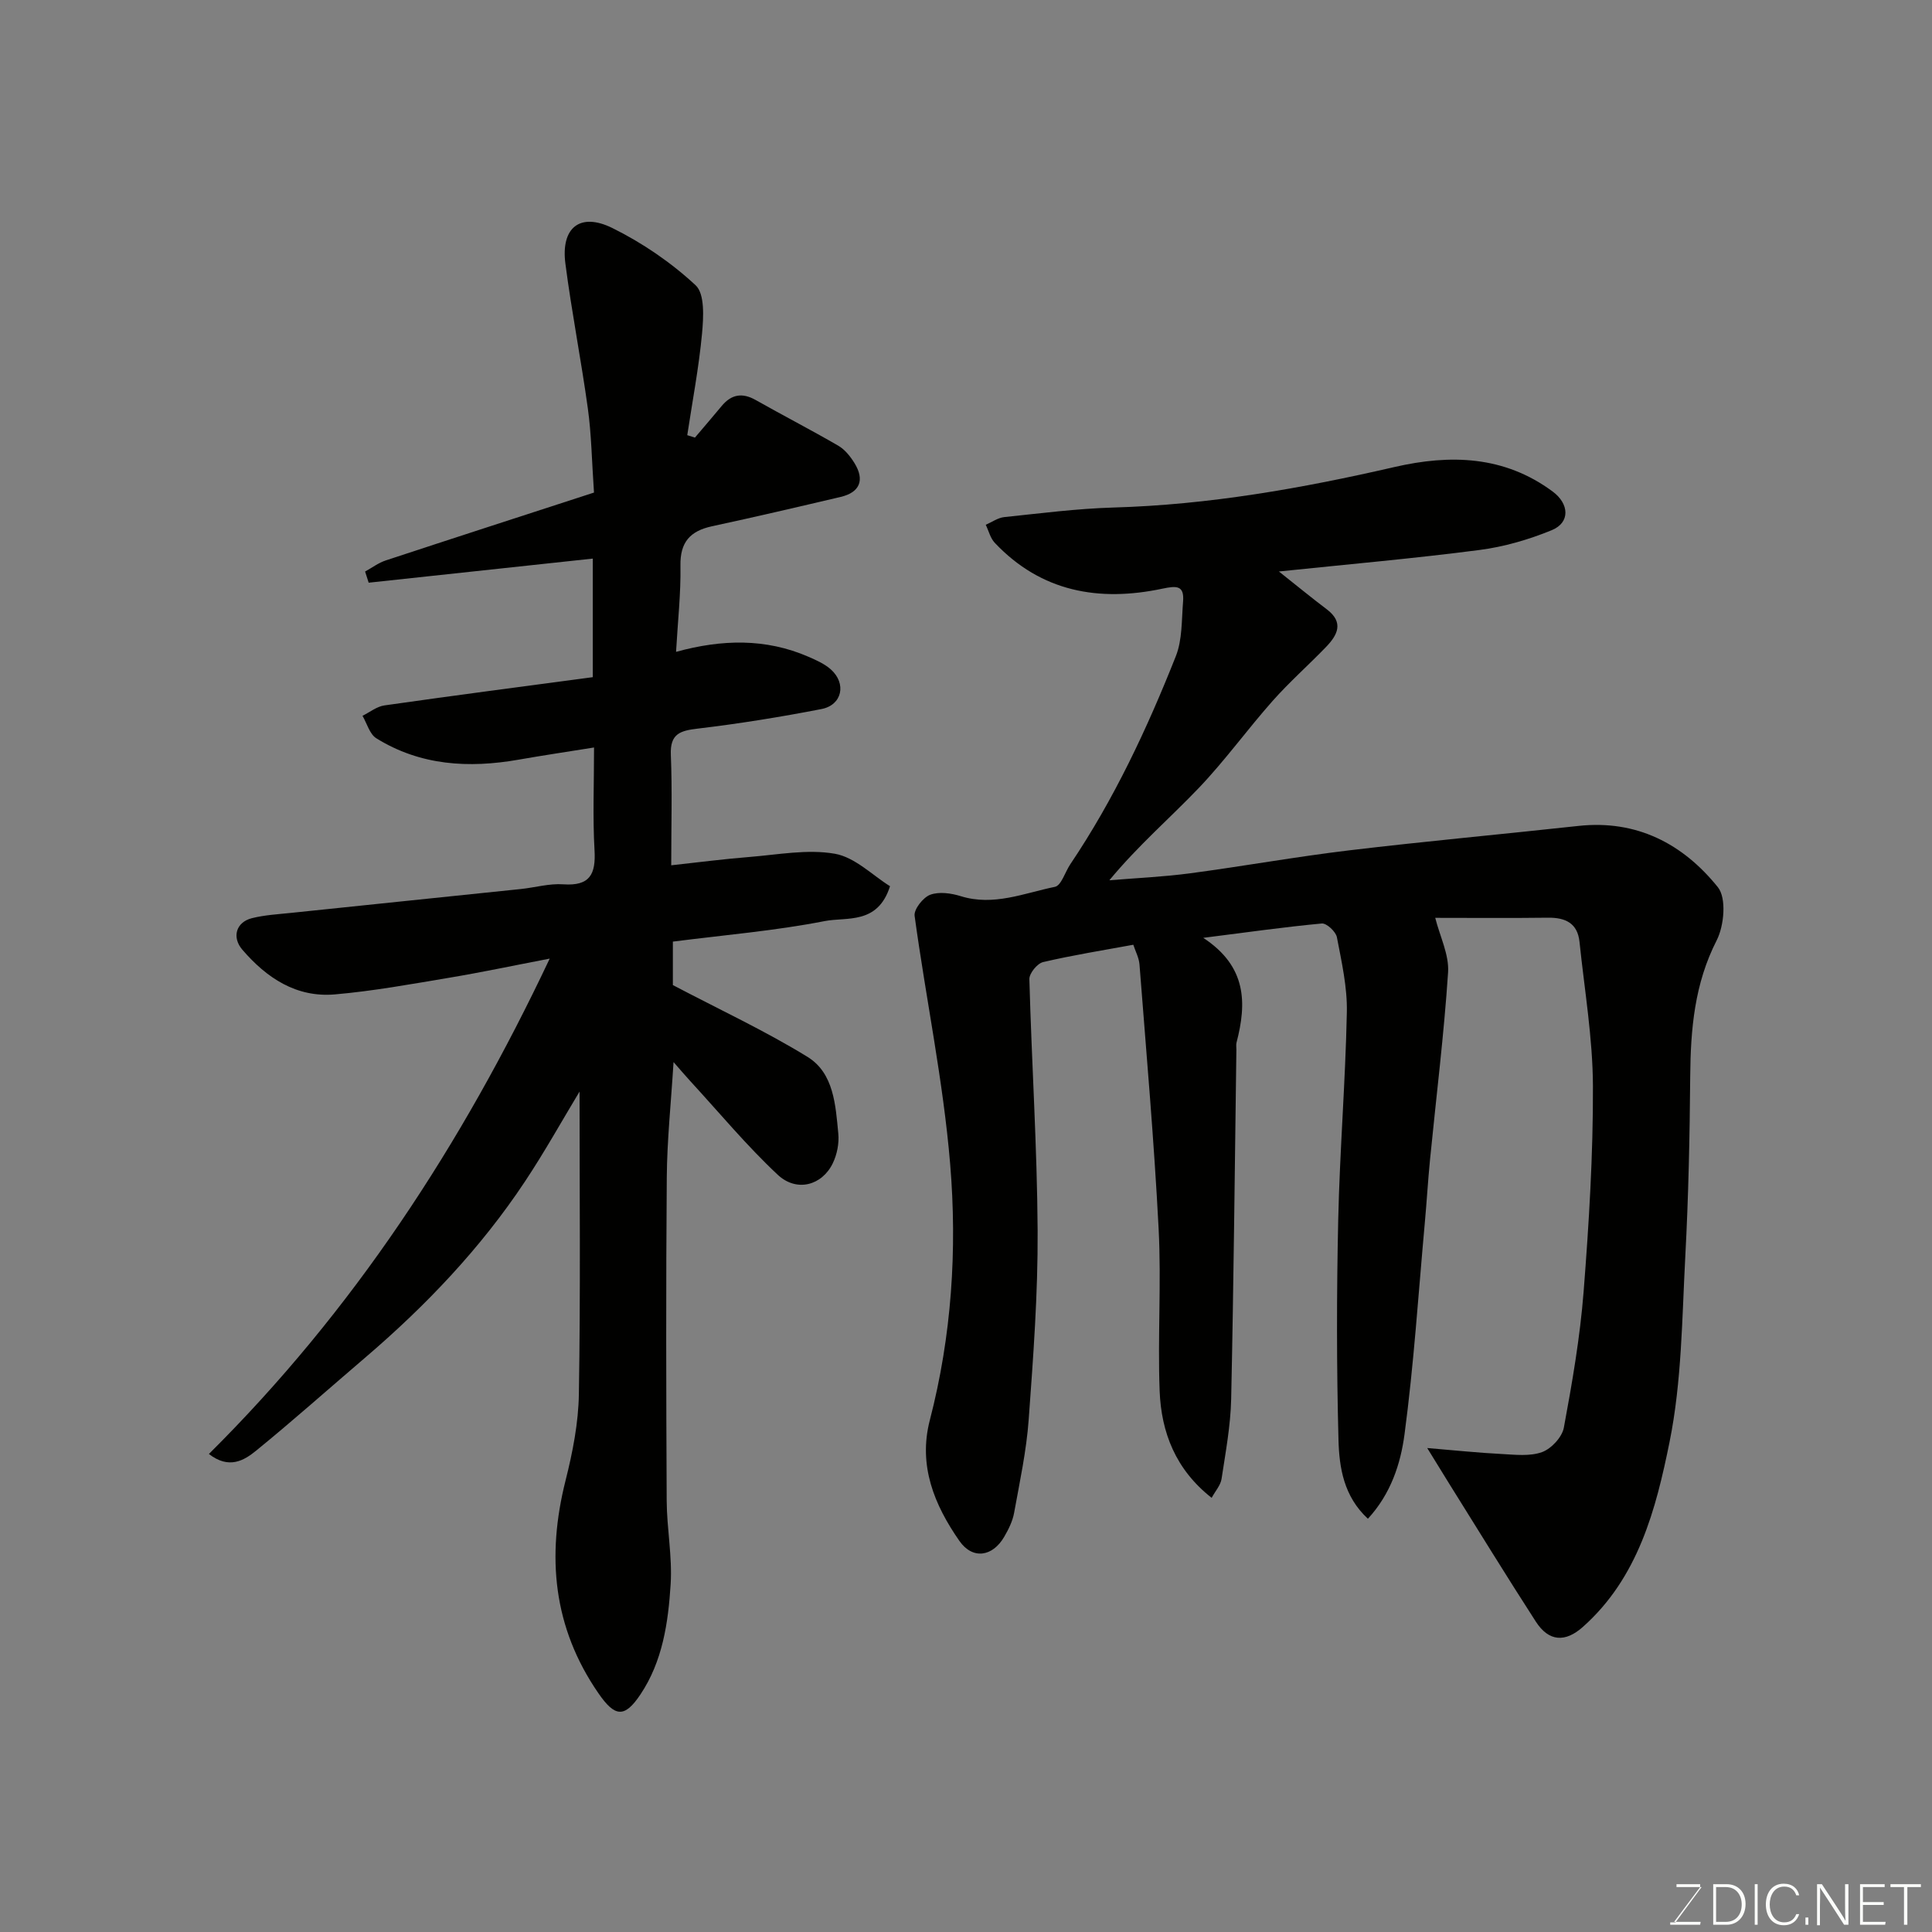 <svg enable-background="new 0 0 400 400" viewBox="0 0 400 400" xmlns="http://www.w3.org/2000/svg"><rect x="0" y="0" width="400" height="400" fill="#808080" stroke="none"/><path d="m264.78 118.32c3.78 2.99 6.78 5.47 9.89 7.81 3.63 2.73 2.26 5.34-.14 7.83-3.64 3.77-7.58 7.25-11.05 11.16-5.23 5.9-9.86 12.34-15.29 18.03-5.94 6.22-12.5 11.84-18.51 19.1 5.55-.46 11.12-.7 16.63-1.43 11.01-1.46 21.96-3.44 32.99-4.76 15.81-1.89 31.67-3.33 47.49-5.06 12.09-1.32 21.67 3.72 28.88 12.69 1.81 2.25 1.3 7.96-.25 11-4.6 9-5.4 18.4-5.48 28.18-.1 12.44-.36 24.88-1.02 37.3-.68 12.82-.73 25.85-3.25 38.34-2.82 13.94-6.48 28.14-17.98 38.35-3.6 3.19-7 3.08-9.72-1.13-6.11-9.46-11.99-19.05-17.96-28.6-1.34-2.15-2.66-4.32-4.52-7.33 5.87.49 10.59.99 15.33 1.23 2.83.15 5.92.53 8.45-.39 1.92-.7 4.15-3.1 4.51-5.07 1.73-9.31 3.35-18.7 4.09-28.13 1.11-14.17 1.98-28.4 1.93-42.59-.04-9.95-1.75-19.9-2.78-29.84-.4-3.89-2.93-5.06-6.55-5.01-7.83.1-15.66.03-23.32.03.96 3.83 2.89 7.62 2.66 11.27-.85 12.93-2.46 25.8-3.73 38.7-.44 4.43-.69 8.87-1.1 13.3-1.32 14.56-2.26 29.18-4.19 43.66-.81 6.1-2.83 12.33-7.58 17.48-5.02-4.64-5.93-10.59-6.09-16.28-.4-15.16-.39-30.33-.06-45.49.32-14.38 1.5-28.74 1.79-43.11.11-5.17-1.08-10.4-2.06-15.52-.22-1.15-2.13-2.93-3.12-2.84-7.74.72-15.45 1.82-24.55 2.97 9.05 5.93 9.01 13.54 6.89 21.68-.12.47-.02 1-.03 1.5-.33 24.1-.56 48.2-1.08 72.3-.12 5.53-1.16 11.05-1.99 16.54-.2 1.31-1.27 2.49-2.05 3.92-7.46-5.84-10.44-13.56-10.77-22.14-.42-11.18.37-22.42-.21-33.59-.94-18.25-2.55-36.46-3.96-54.69-.11-1.41-.86-2.78-1.28-4.09-6.29 1.16-12.54 2.15-18.68 3.59-1.2.28-2.87 2.33-2.84 3.52.47 17.37 1.61 34.74 1.71 52.11.07 13.03-.9 26.08-1.85 39.09-.47 6.48-1.86 12.9-3.02 19.31-.31 1.72-1.15 3.41-2.04 4.94-2.41 4.17-6.55 4.78-9.28.88-5.19-7.45-8.57-15.6-6.13-25.01 4.52-17.43 5.69-35.29 4.21-53.04-1.43-17.21-5.02-34.23-7.36-51.38-.18-1.35 1.76-3.81 3.23-4.36 1.83-.68 4.33-.33 6.32.29 6.81 2.12 13.11-.63 19.5-1.93 1.32-.27 2.1-3.07 3.18-4.67 9.06-13.46 15.9-28.06 21.85-43.07 1.36-3.42 1.19-7.49 1.5-11.28.29-3.43-1.33-3.33-4.29-2.71-13.1 2.77-25.08.68-34.69-9.49-.92-.97-1.26-2.48-1.87-3.74 1.27-.55 2.51-1.45 3.82-1.59 7.51-.78 15.03-1.76 22.57-1.98 19.75-.56 39.05-3.97 58.24-8.39 11.53-2.65 22.71-2.37 32.76 5.09 3.41 2.53 3.66 6.4-.21 7.99-4.76 1.95-9.87 3.44-14.97 4.1-13.46 1.75-27.03 2.94-41.52 4.45z" fill="#010100"/><path d="m119.99 226c-3.6 5.96-7.21 12.46-11.31 18.63-9.18 13.83-20.54 25.74-33.13 36.5-7.51 6.41-14.88 12.99-22.53 19.22-2.47 2.01-5.59 3.92-9.77.68 29.82-29.61 52.27-63.85 70.56-102.56-7.71 1.48-14.2 2.86-20.74 3.95-7.89 1.32-15.79 2.77-23.74 3.46-7.97.69-14.13-3.4-19.16-9.26-2.2-2.56-1.31-5.69 1.98-6.52 2.67-.67 5.48-.82 8.24-1.11 15.82-1.66 31.65-3.28 47.47-4.93 2.93-.31 5.89-1.18 8.78-.97 5.49.38 6.74-2.09 6.45-7.07-.39-6.79-.1-13.61-.1-21.26-5.49.88-10.56 1.63-15.61 2.52-10.33 1.81-20.34 1.24-29.47-4.43-1.38-.86-1.93-3.06-2.86-4.65 1.5-.74 2.95-1.92 4.52-2.15 14.37-2.05 28.76-3.93 43.16-5.85 0-8.78 0-16.87 0-24.55-15.61 1.68-31 3.34-46.4 4.99-.25-.77-.49-1.54-.74-2.31 1.42-.78 2.76-1.8 4.28-2.3 14.35-4.73 28.72-9.37 43.11-14.05-.46-6.64-.53-12.06-1.27-17.39-1.38-10.02-3.35-19.97-4.65-30-.97-7.45 3.01-10.69 9.72-7.38 6.22 3.07 12.17 7.14 17.24 11.85 1.92 1.78 1.64 6.63 1.33 9.98-.66 7.06-2 14.05-3.06 21.06.53.17 1.06.34 1.59.5 1.86-2.19 3.72-4.36 5.56-6.57 2-2.39 4.23-2.78 7-1.22 5.68 3.21 11.48 6.2 17.12 9.47 1.36.79 2.5 2.22 3.35 3.6 2.17 3.51 1.11 6.07-2.86 7-8.87 2.09-17.74 4.16-26.65 6.08-4.52.98-6.61 3.29-6.52 8.15.1 5.74-.55 11.49-.91 17.85 9.48-2.61 18.58-2.83 27.42 1.02 1.62.71 3.33 1.46 4.62 2.61 3.29 2.93 2.36 7.38-1.93 8.21-8.49 1.65-17.04 3.03-25.62 4.05-3.68.43-5.75 1.09-5.57 5.43.3 7.3.08 14.63.08 22.87 5.59-.61 10.86-1.3 16.15-1.72 5.92-.47 12.03-1.67 17.73-.67 4.17.73 7.82 4.49 11.42 6.72-2.55 8.02-8.96 6.33-13.52 7.22-10.26 2.01-20.74 2.88-31.44 4.25v9c9.7 5.1 19.1 9.47 27.87 14.86 5.47 3.37 5.81 9.99 6.38 15.87.2 2.02-.26 4.35-1.15 6.18-2.22 4.57-7.46 6.03-11.38 2.37-6.43-6.01-12.09-12.85-18.06-19.34-1.06-1.15-2.07-2.35-3.52-4-.52 8.46-1.34 16.14-1.4 23.83-.18 22.33-.13 44.65-.02 66.98.03 5.77 1.18 11.57.82 17.29-.5 7.95-1.66 15.96-6.25 22.82-3.29 4.92-5.29 4.72-8.71-.25-9.39-13.61-10.76-28.34-6.79-44.07 1.47-5.83 2.66-11.91 2.75-17.89.35-20.88.14-41.81.14-62.6z" fill="#010100"/><g fill="#fbfcfa"><path d="m346.9 398 5.4-7.3h-5.2v-.6h4.9v.6l-5.4 7.2h5.5l-.1.6h-6.2v-.5z"/><path d="m354.7 390.1h2.8c2.3 0 3.9 1.6 3.9 4.1s-1.6 4.3-3.9 4.3h-2.8zm.6 7.8h2c2.2 0 3.3-1.6 3.3-3.6 0-1.8-1-3.6-3.3-3.6h-2z"/><path d="m363.9 390.1v8.4h-.6v-8.4z"/><path d="m372.5 396.3c-.4 1.3-1.4 2.3-3.2 2.3-2.4 0-3.7-1.9-3.7-4.3 0-2.3 1.2-4.3 3.7-4.3 1.8 0 2.9 1 3.2 2.4h-.6c-.4-1.1-1.1-1.8-2.5-1.8-2.1 0-3 1.9-3 3.7s.9 3.7 3 3.7c1.4 0 2.1-.7 2.5-1.7z"/><path d="m373.8 398.5v-1.5h.6v1.5z"/><path d="m376.2 398.5v-8.4h1c1.3 2 4.4 6.6 4.9 7.6-.1-1.2-.1-2.4-.1-3.8v-3.8h.7v8.4h-.9c-1.2-1.9-4.4-6.8-5-7.7.1 1.1 0 2.3 0 3.9v3.9h-.6z"/><path d="m390 394.4h-4.3v3.5h4.7l-.1.6h-5.2v-8.4h5.1v.6h-4.5v3.1h4.3z"/><path d="m394.2 390.7h-2.8v-.6h6.3v.6h-2.8v7.8h-.7z"/></g></svg>